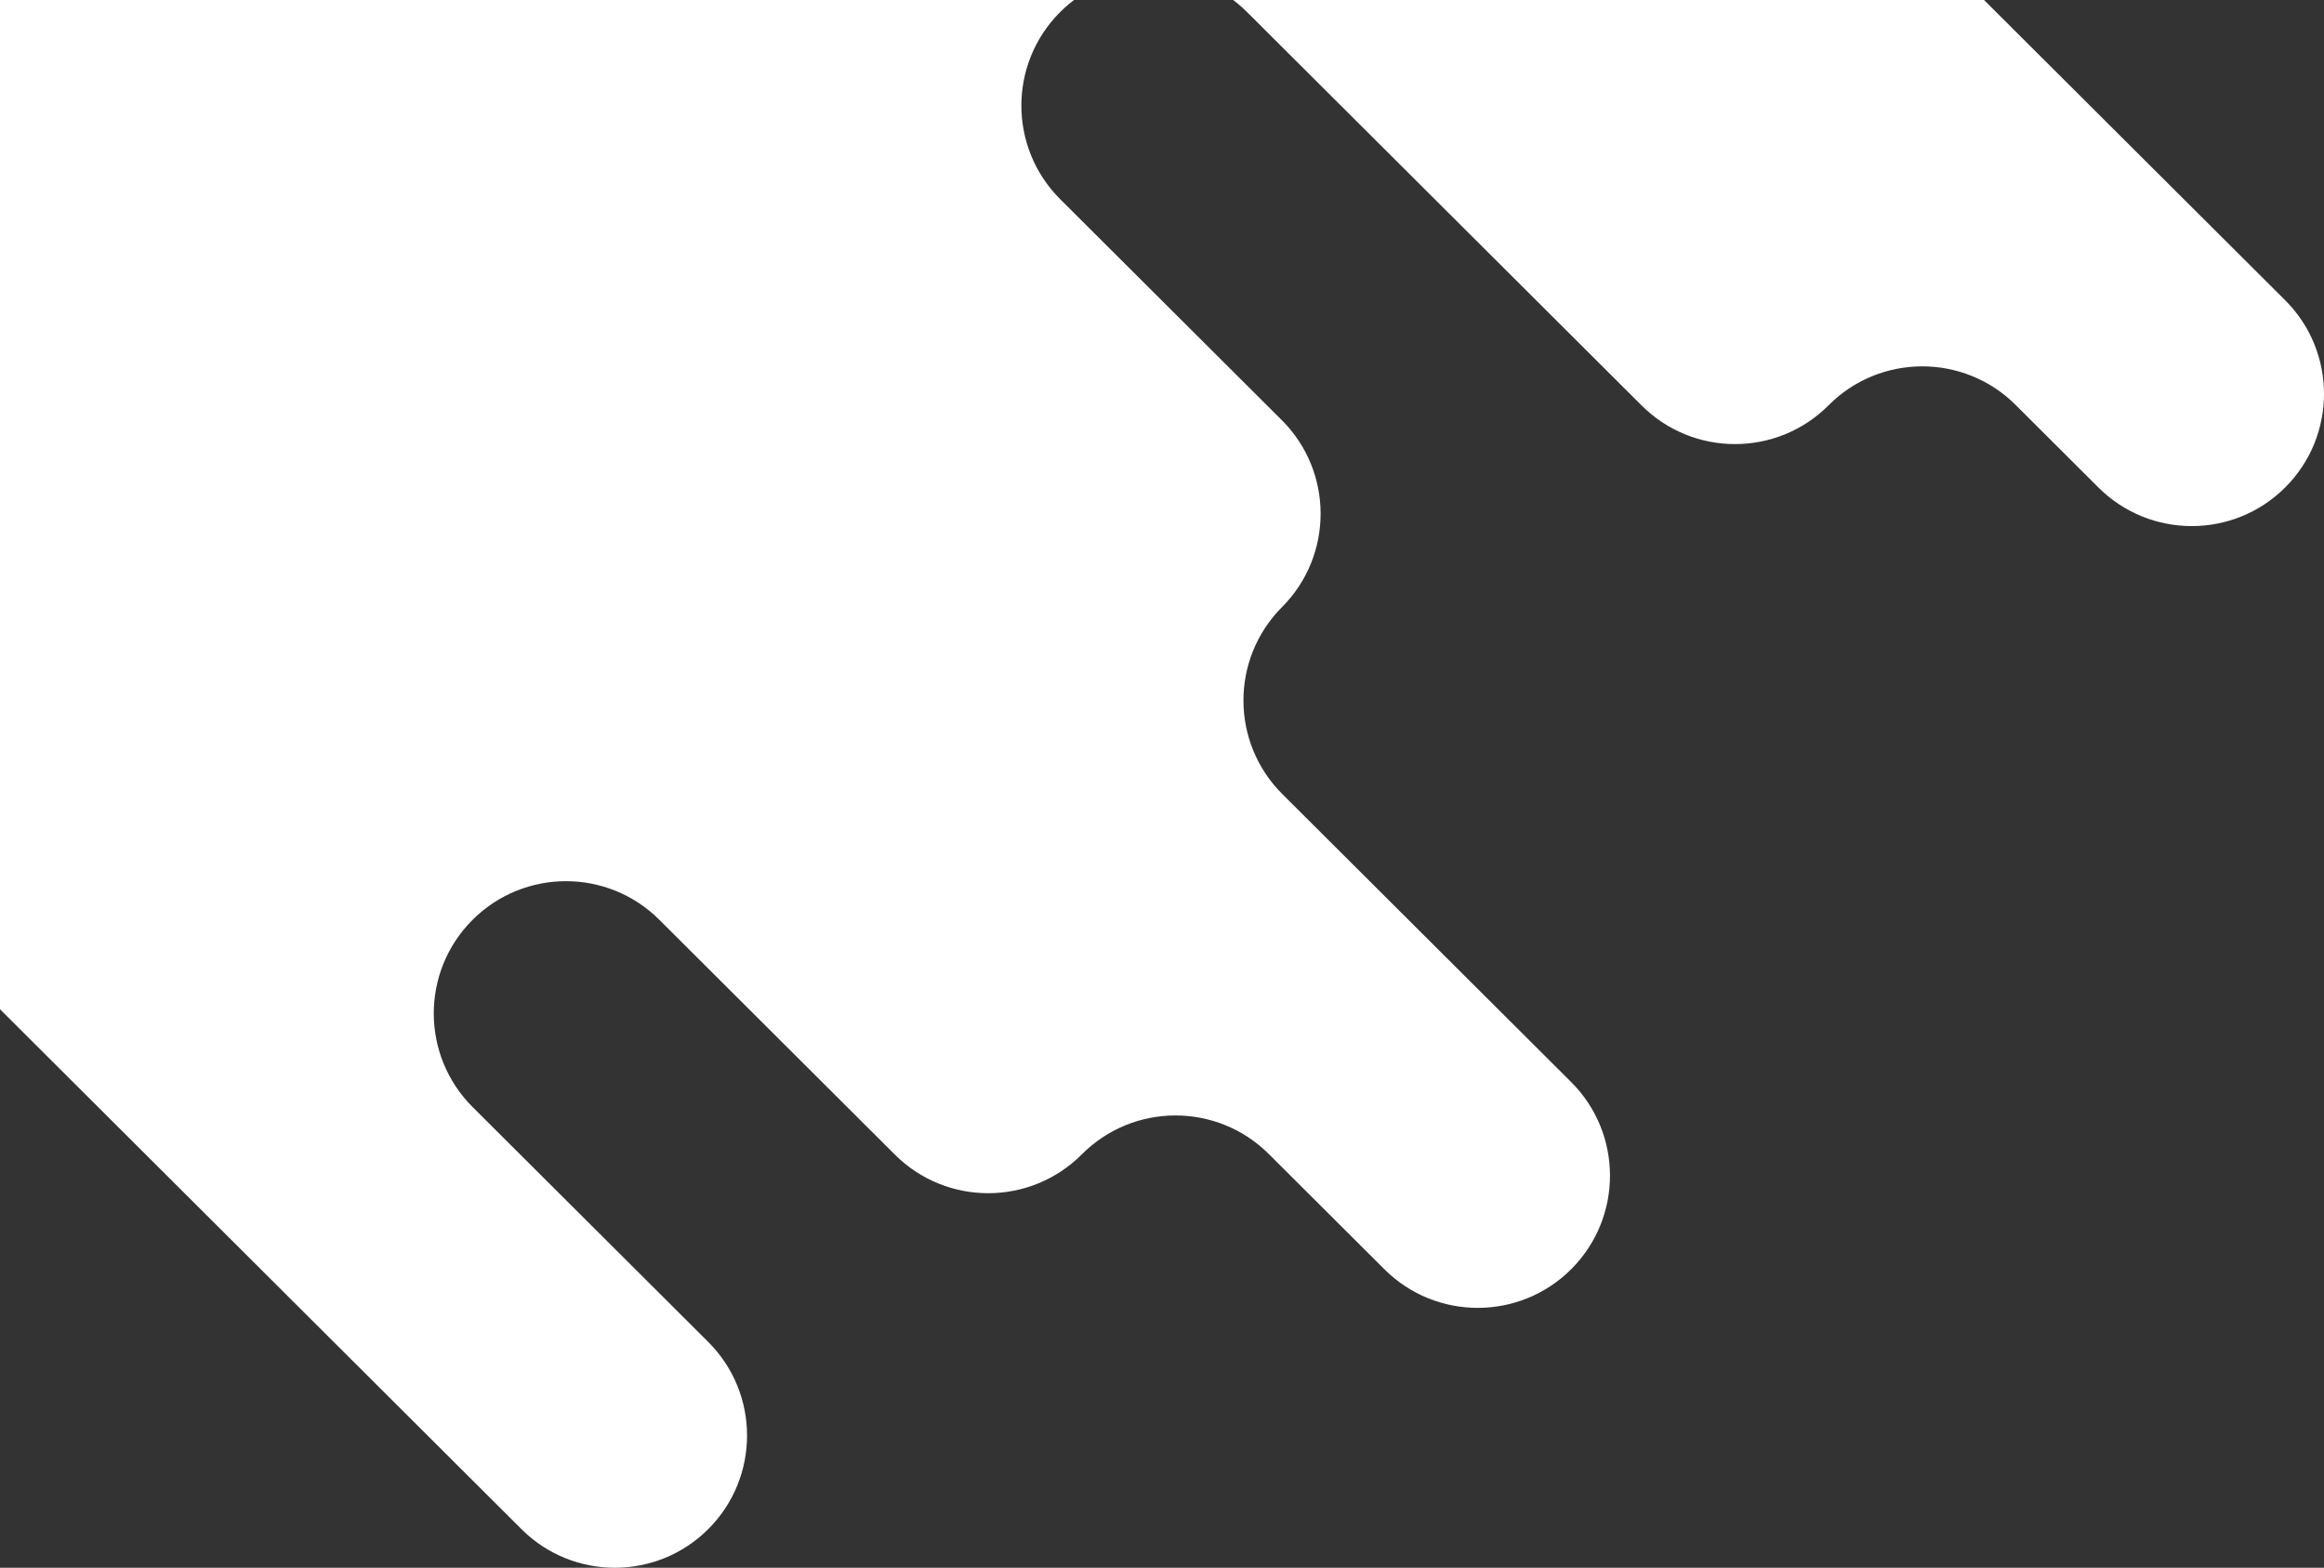 <svg width="415" height="280" viewBox="0 0 415 280" fill="none" xmlns="http://www.w3.org/2000/svg">
<rect x="0" y="0" width="415" height="280" fill="#333333" stroke="none"/>
<path d="M189.279 2.187C198.485 -7.049 213.434 -7.071 222.669 2.136L293.155 72.423C302.389 81.631 317.338 81.608 326.545 72.372C335.751 63.136 350.7 63.113 359.934 72.321L374.72 87.067C383.955 96.274 398.903 96.252 408.11 87.016C417.316 77.779 417.294 62.827 408.059 53.618L170.372 -183.397C161.138 -192.605 146.189 -192.582 136.982 -183.346C127.776 -174.11 112.827 -174.087 103.593 -183.295L88.806 -198.041C79.572 -207.249 64.624 -207.226 55.417 -197.99C46.211 -188.753 31.262 -188.731 22.028 -197.939L-48.458 -268.225C-57.692 -277.433 -72.641 -277.41 -81.847 -268.174C-91.053 -258.938 -91.03 -243.986 -81.796 -234.777L-42.242 -195.335C-33.008 -186.127 -32.985 -171.176 -42.191 -161.939C-51.397 -152.703 -51.375 -137.751 -42.141 -128.542L9.43 -77.117C18.665 -67.909 18.687 -52.956 9.481 -43.719C0.275 -34.483 -14.674 -34.461 -23.909 -43.669L-44.547 -64.25C-53.782 -73.457 -68.73 -73.435 -77.936 -64.199C-87.142 -54.962 -102.092 -54.94 -111.326 -64.148L-153.387 -106.09C-162.622 -115.298 -177.57 -115.276 -186.777 -106.039C-195.983 -96.803 -195.96 -81.851 -186.726 -72.642L-144.665 -30.7C-135.431 -21.492 -135.408 -6.54 -144.614 2.696C-153.82 11.933 -153.797 26.884 -144.563 36.093L93.124 273.109C102.358 282.317 117.306 282.294 126.512 273.058C135.718 263.822 135.696 248.87 126.462 239.661L84.4 197.718C75.166 188.51 75.143 173.559 84.349 164.321C93.555 155.085 108.504 155.062 117.738 164.27L159.8 206.213C169.034 215.421 183.982 215.398 193.188 206.162C202.394 196.926 217.343 196.903 226.577 206.111L247.218 226.692C256.452 235.9 271.401 235.877 280.607 226.641C289.813 217.405 289.79 202.453 280.556 193.244L228.985 141.818C219.751 132.61 219.728 117.658 228.934 108.422C238.14 99.186 238.117 84.234 228.883 75.026L189.329 35.584C180.095 26.375 180.073 11.424 189.279 2.187Z" fill="white"/>
</svg>
